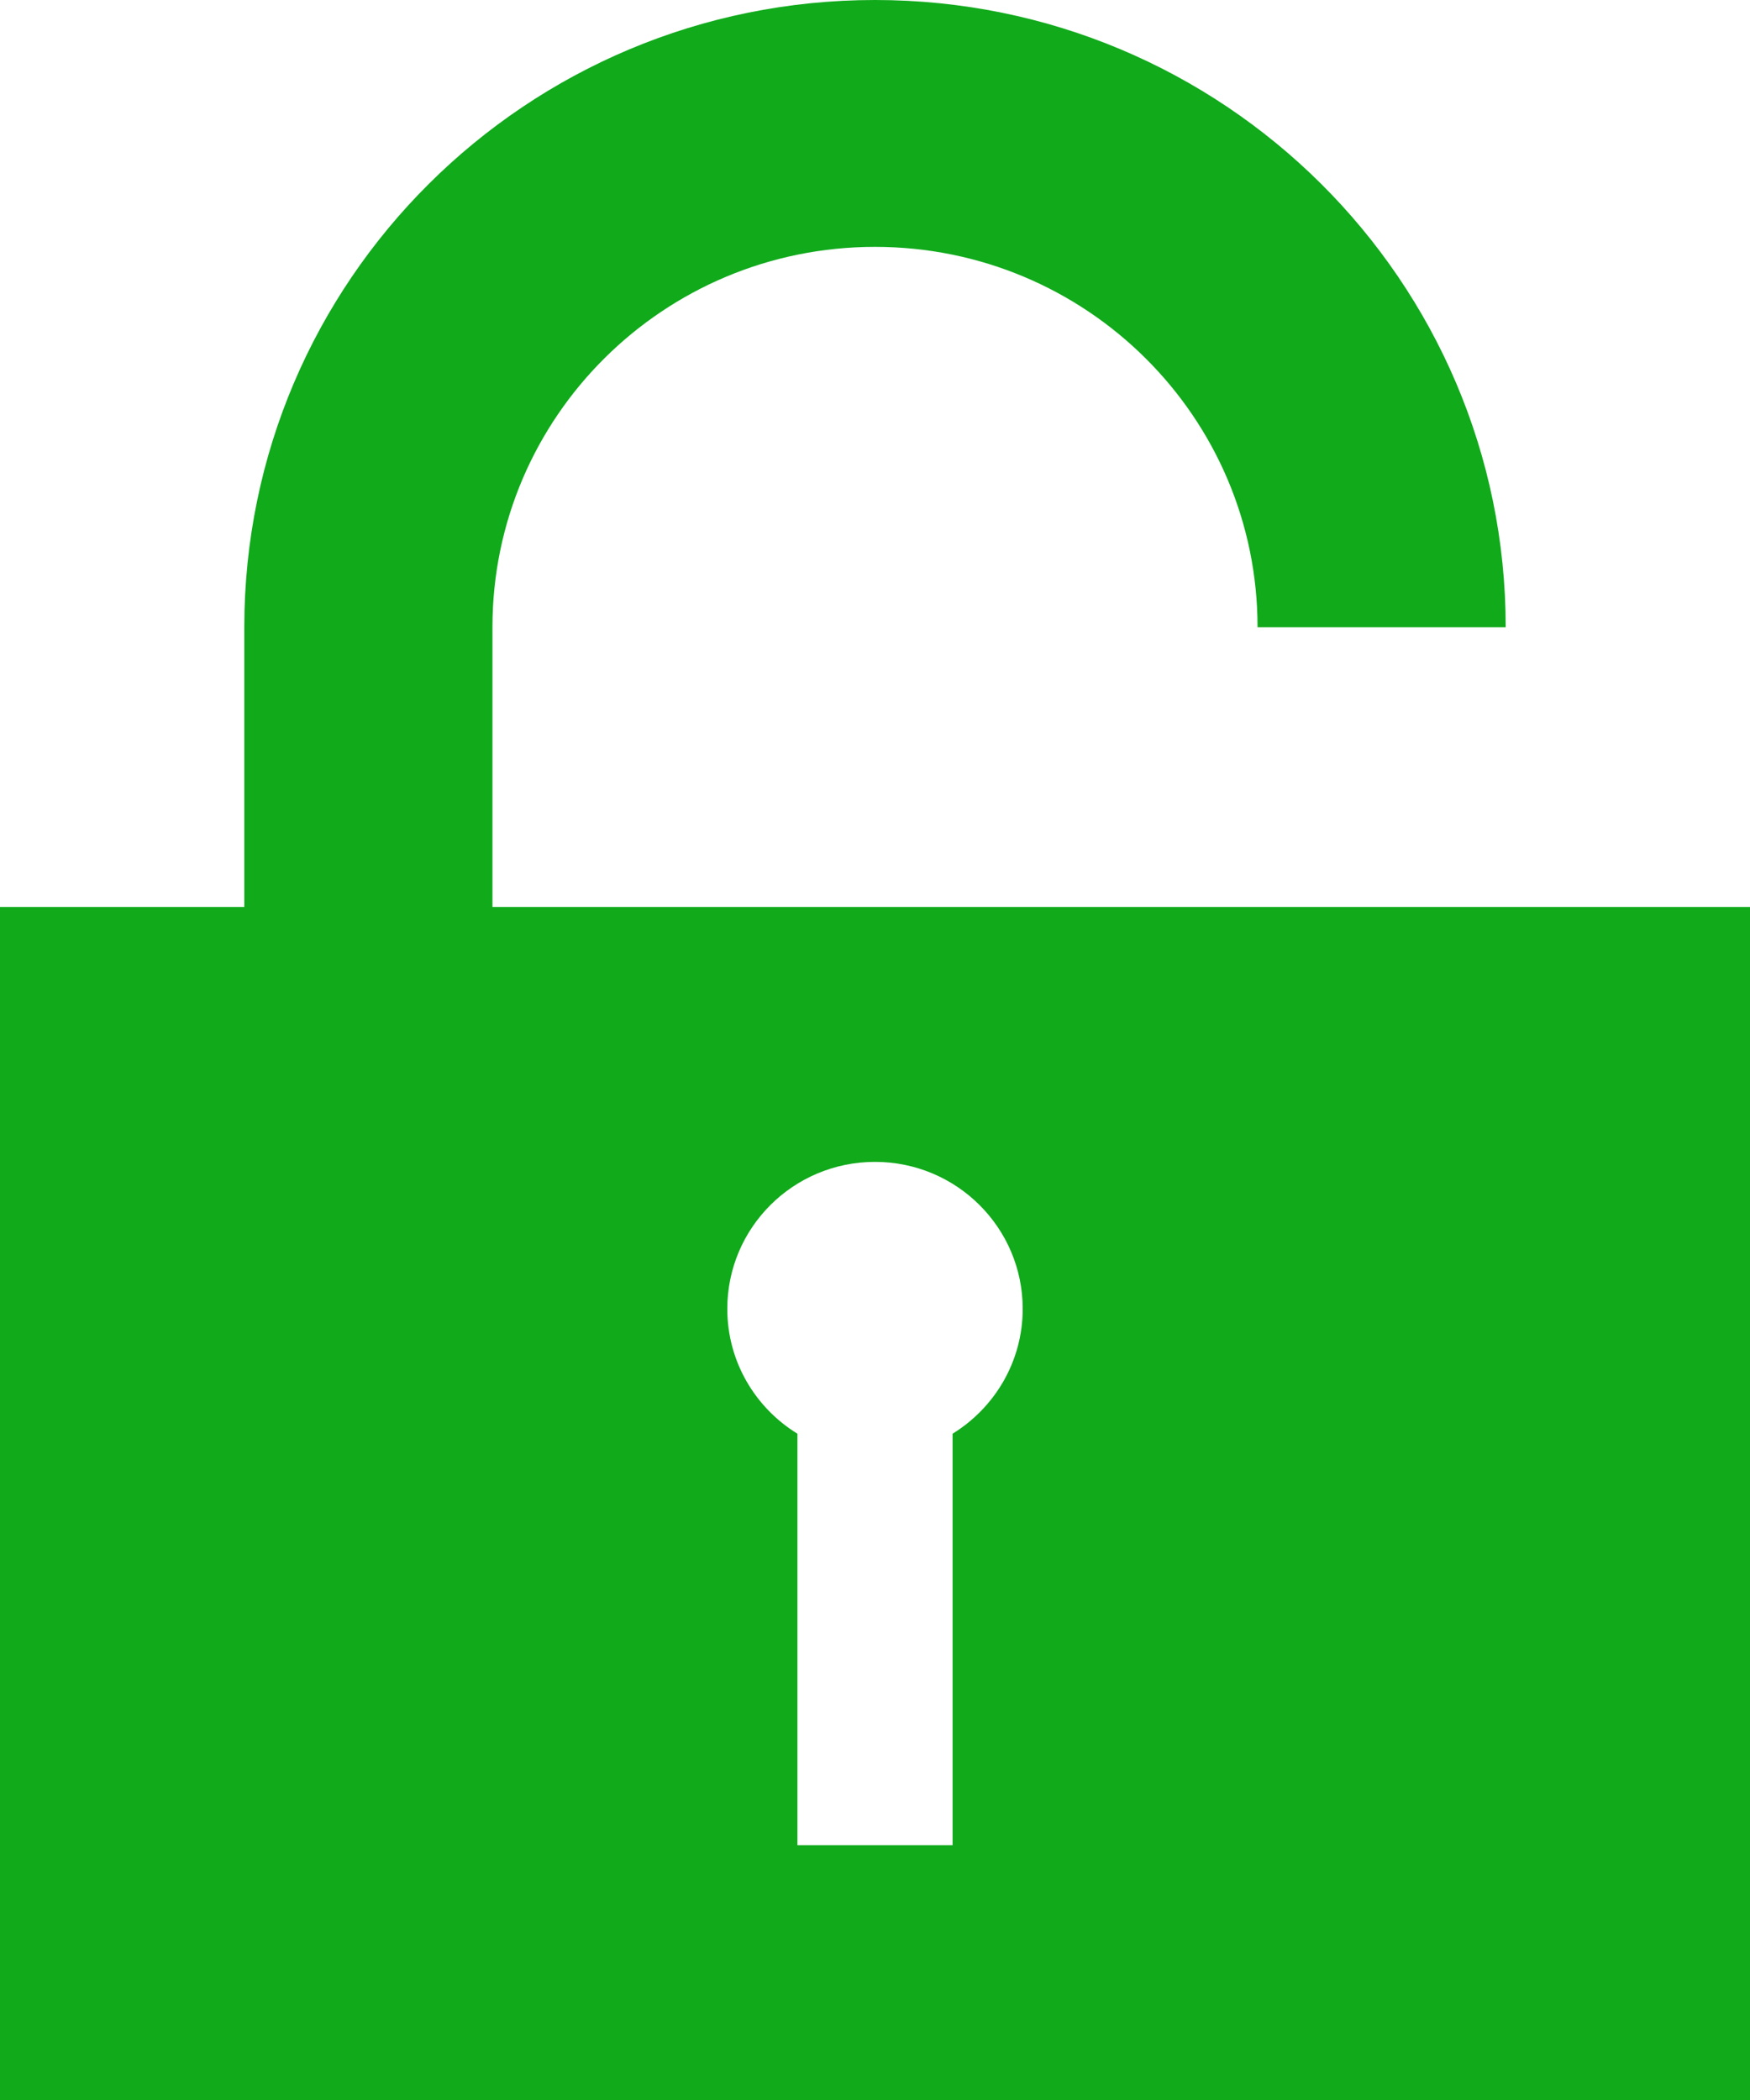 <svg width="15" height="18" viewBox="0 0 15 18" fill="none" xmlns="http://www.w3.org/2000/svg">
<path d="M4.221 7.775V5.376C4.221 3.575 5.689 2.116 7.5 2.116C9.311 2.116 10.779 3.575 10.779 5.376H12.906C12.906 2.407 10.486 0 7.5 0C4.514 0 2.094 2.407 2.094 5.376V7.775H0V18H15V7.775H4.221ZM8.165 12.289V15.816H6.835V12.289C6.474 12.067 6.234 11.671 6.234 11.219C6.234 10.523 6.8 9.959 7.5 9.959C8.199 9.959 8.766 10.523 8.766 11.219C8.766 11.671 8.525 12.067 8.165 12.289Z" fill="#10AA1B"/>
</svg>
